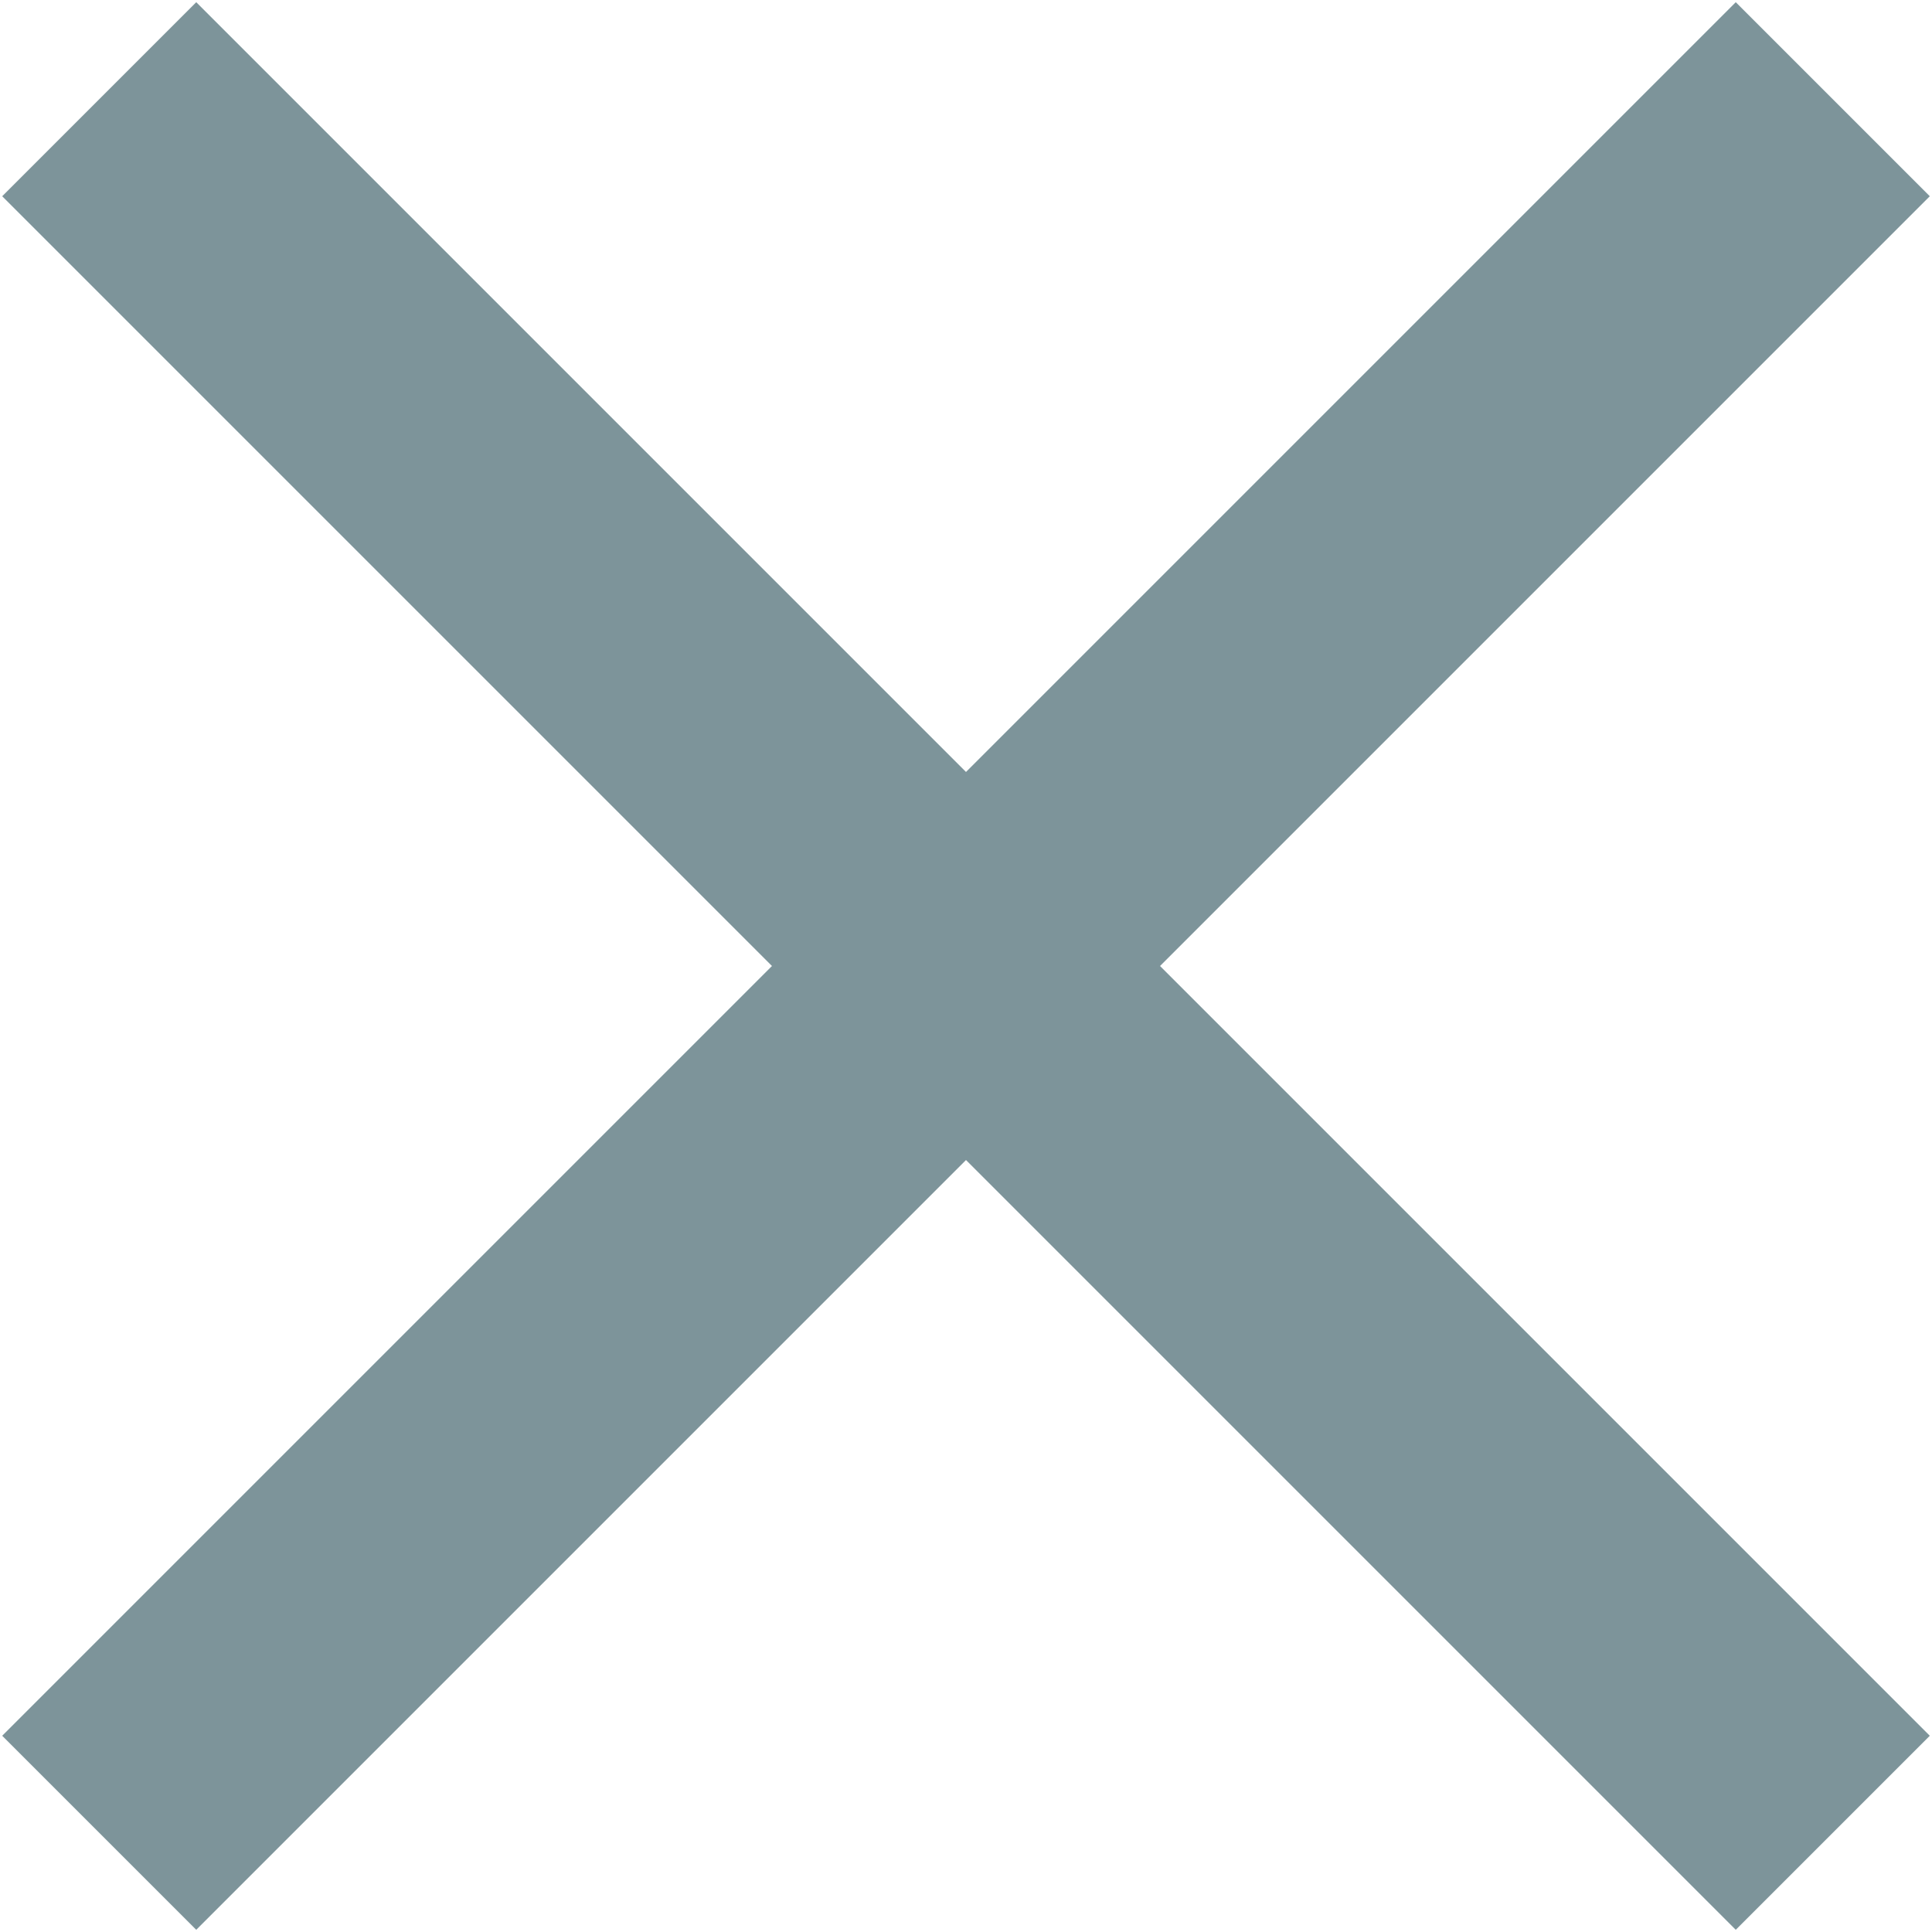 <svg xmlns="http://www.w3.org/2000/svg" width="14" height="14" fill="none">
	<path fill="#7D949A" d="M13.984 1.422L8.406 7l5.578 5.578-1.406 1.406L7 8.406l-5.578 5.578-1.406-1.406L5.594 7 .016 1.422 1.422.016 7 5.594 12.578.016l1.406 1.406z"/>
</svg>
